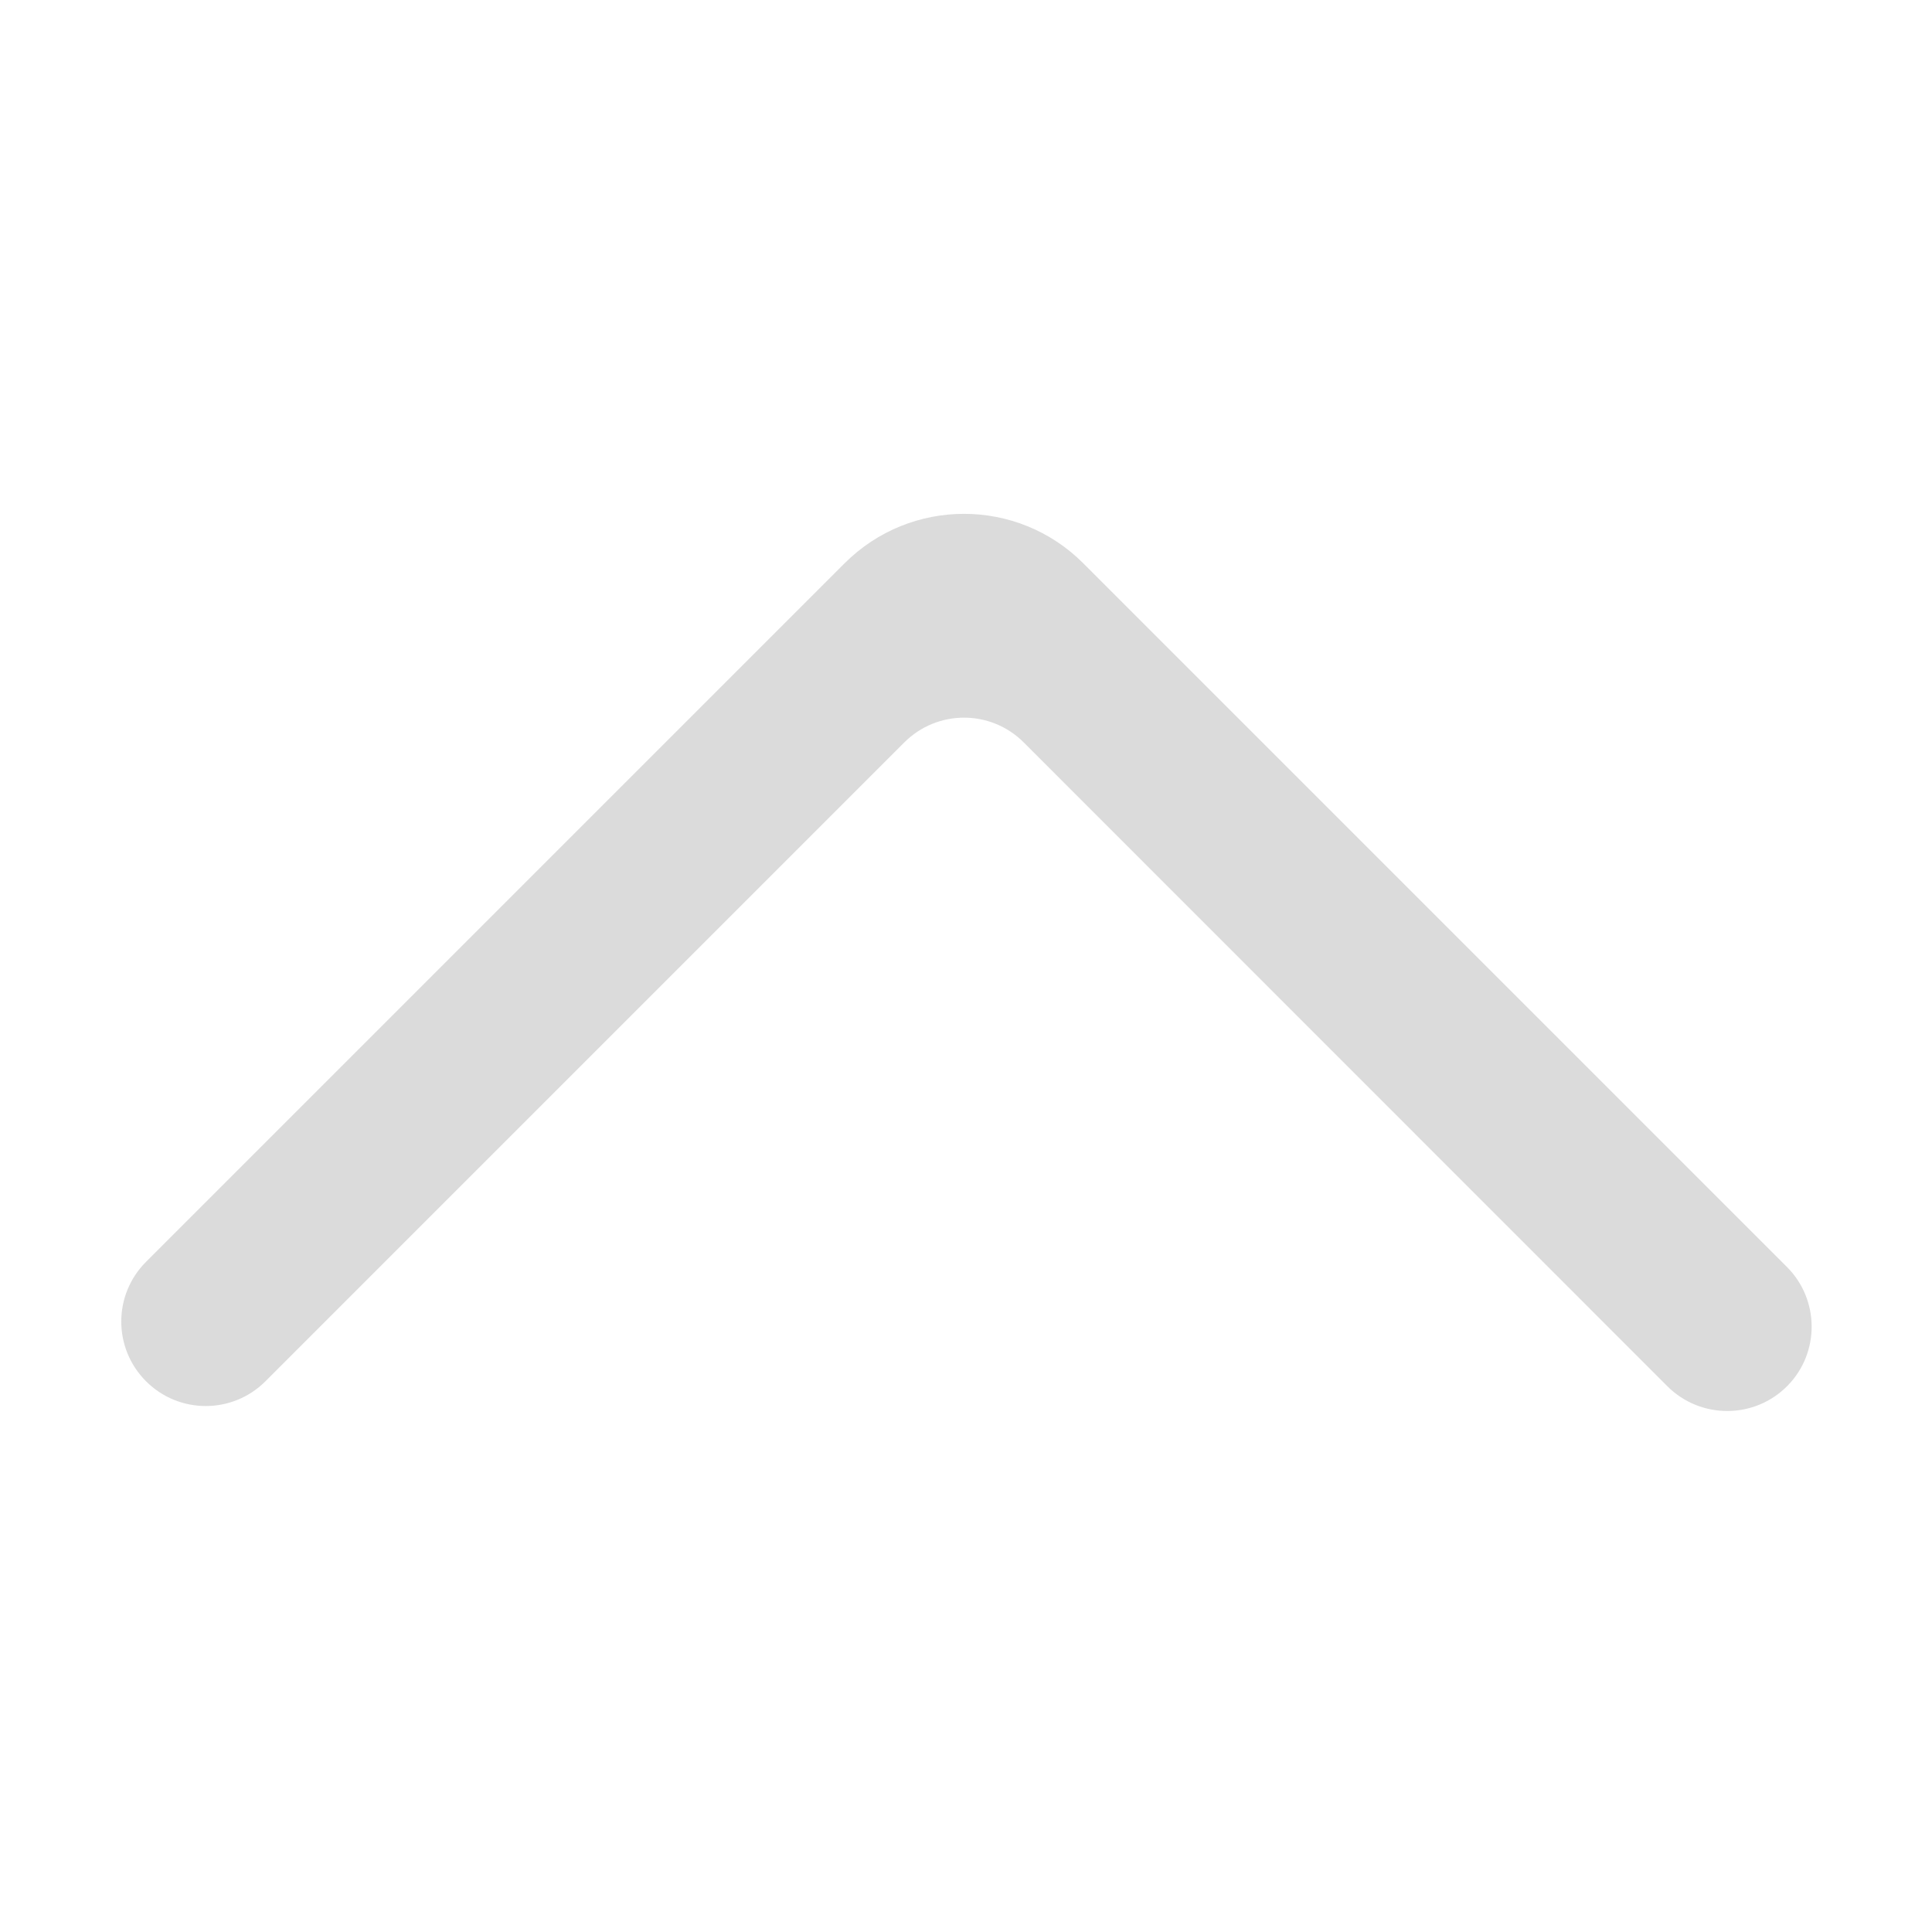 <svg t="1706187943569" class="icon" viewBox="0 0 1024 1024" version="1.1" xmlns="http://www.w3.org/2000/svg" p-id="14360" width="200" height="200"><path d="M77.4 732.1c-17.5-17.5-17.5-45.8 0-63.3l370.2-370.2c35-35 91.7-35 126.6 0l372.9 372.9c17.3 17.3 17.5 45.3 0.5 62.8-17.4 17.9-46.1 18.1-63.8 0.5L542.6 393.5c-17.5-17.5-45.8-17.5-63.3 0L140.7 732.1c-17.5 17.5-45.8 17.5-63.3 0z" p-id="14361" fill="#dbdbdb"></path></svg>
